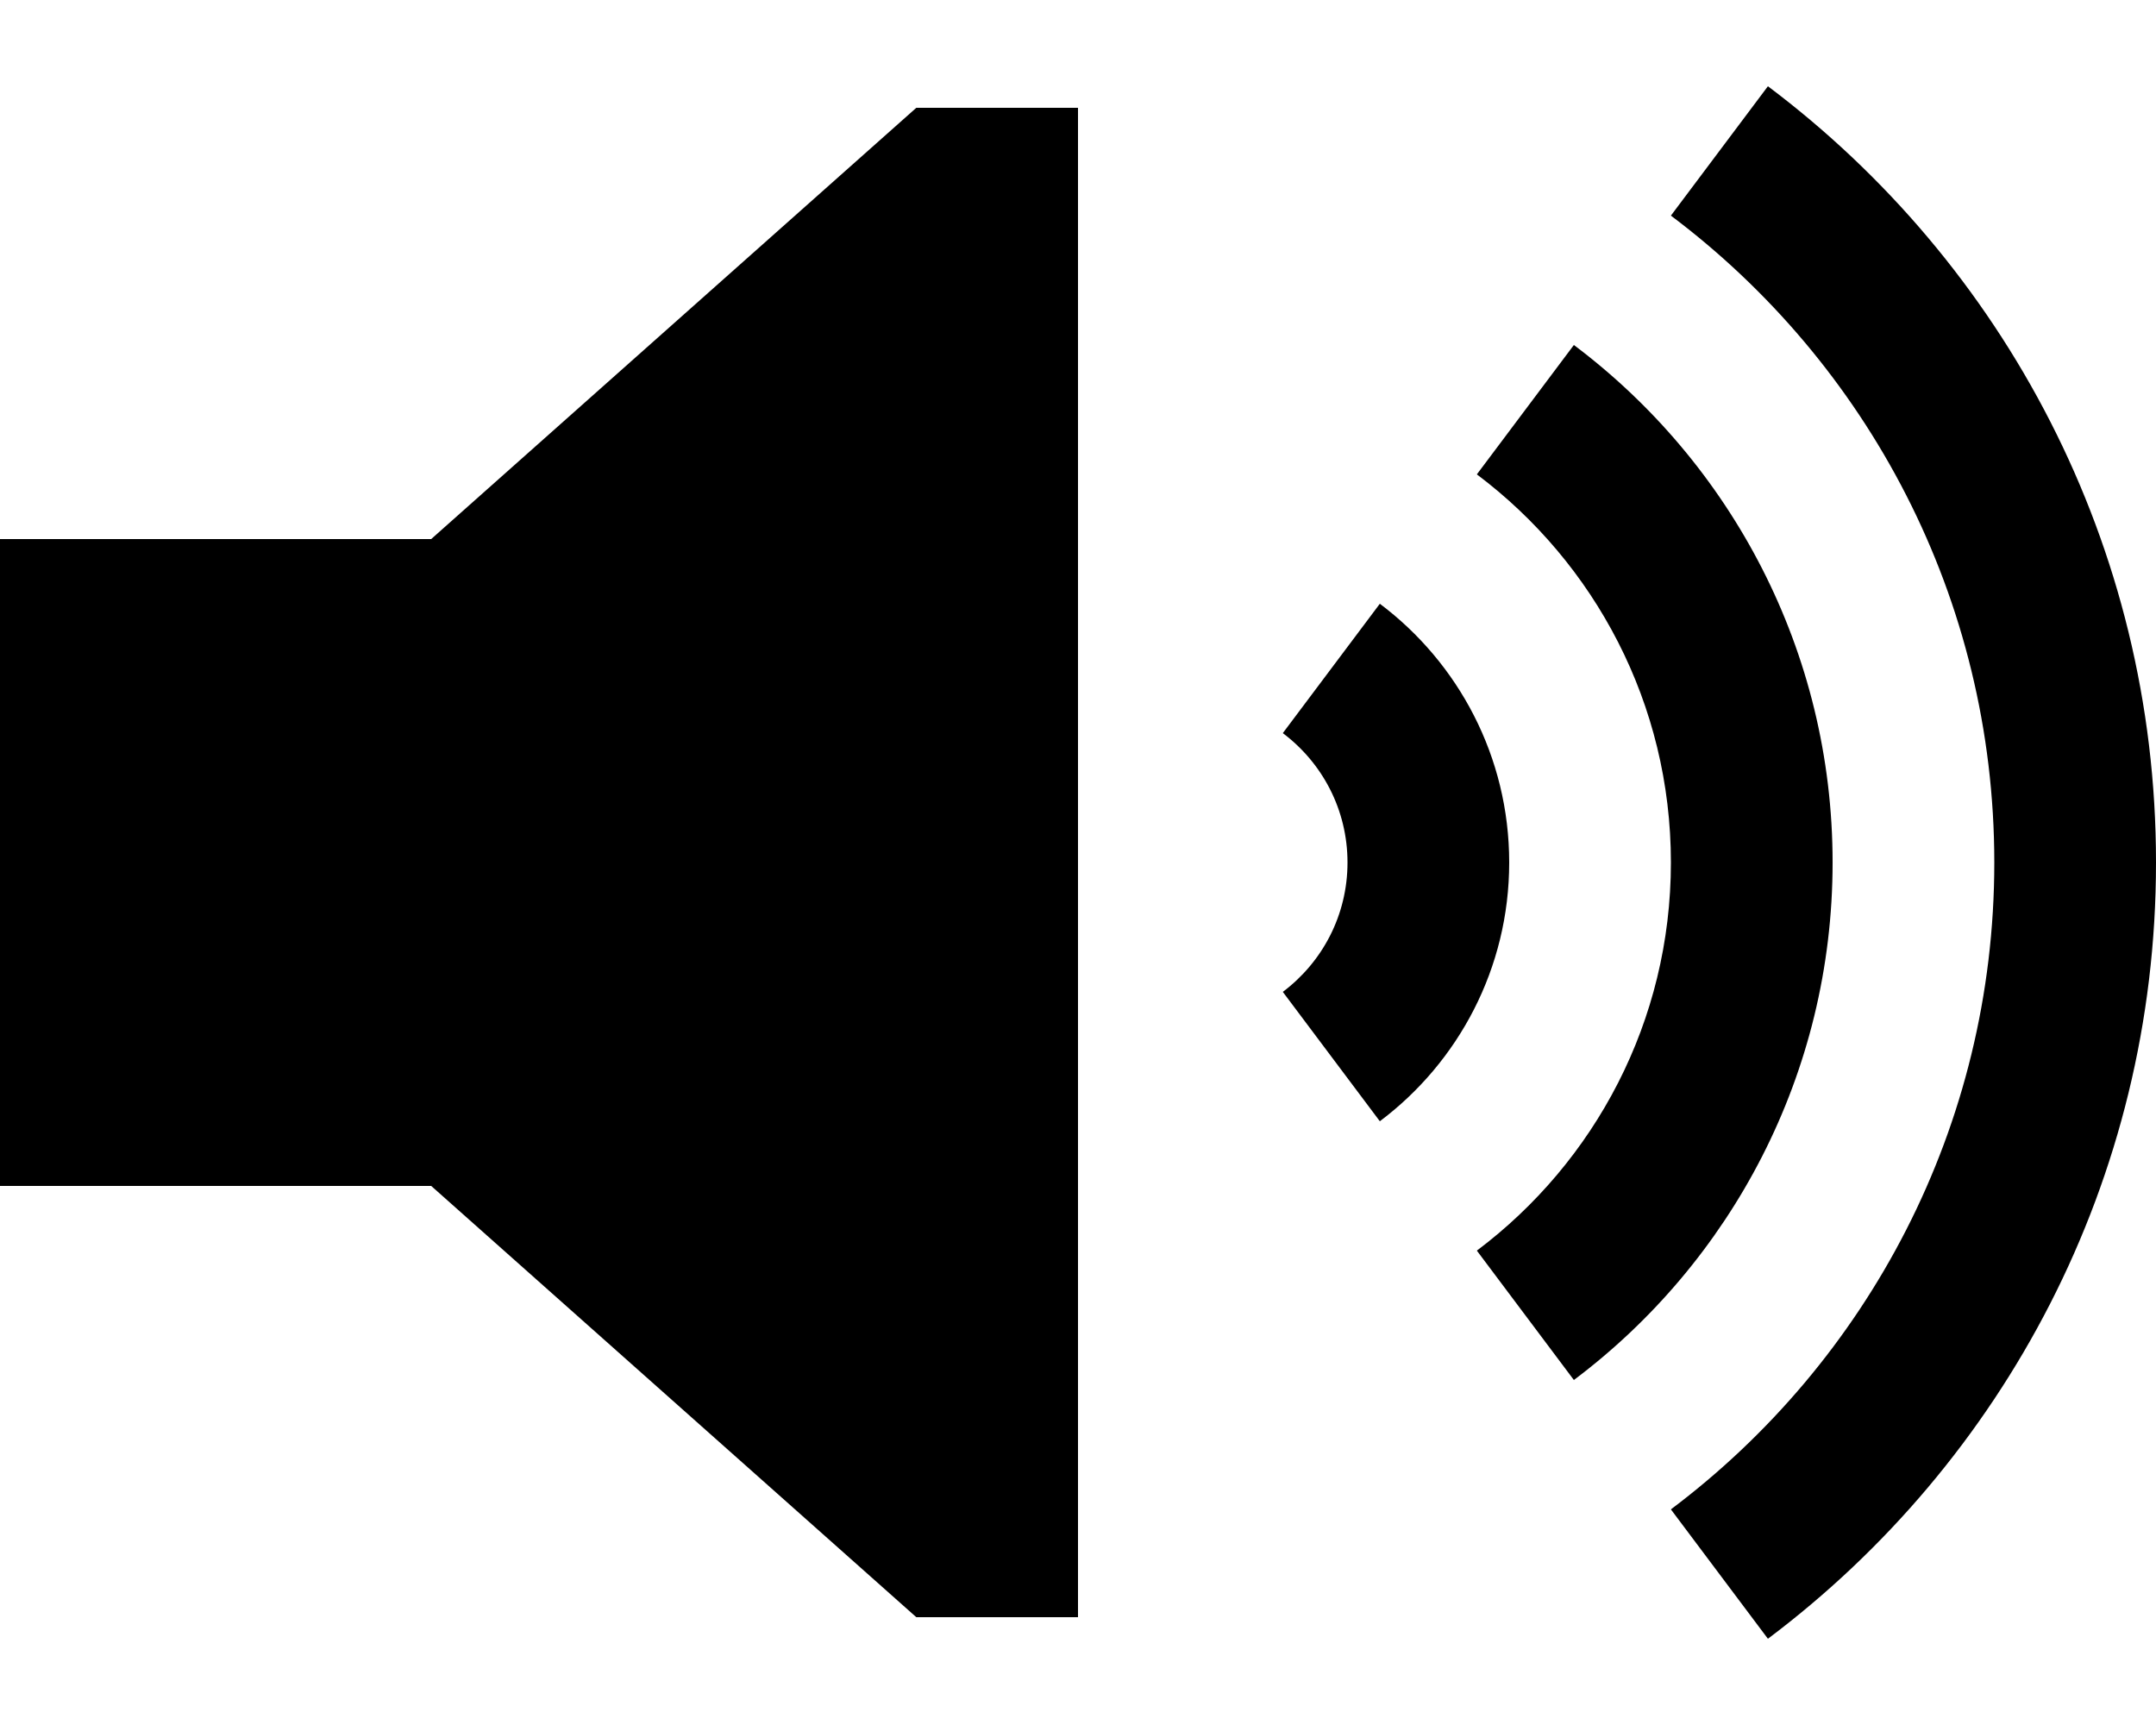 <svg fill="currentColor" xmlns="http://www.w3.org/2000/svg" viewBox="0 0 640 512"><!--! Font Awesome Pro 6.4.2 by @fontawesome - https://fontawesome.com License - https://fontawesome.com/license (Commercial License) Copyright 2023 Fonticons, Inc. --><path d="M592 256c0 78.5-37.7 148.2-96 192l28.8 38.4C594.7 433.9 640 350.3 640 256.1l0-.1 0-.1c0-94.2-45.3-177.8-115.2-230.3L496 64c58.3 43.8 96 113.5 96 192zM438.4 371.2l28.8 38.4c46.6-35 76.8-90.8 76.8-153.6s-30.2-118.6-76.8-153.6l-28.8 38.4c35 26.3 57.6 68.1 57.6 115.2s-22.6 88.9-57.6 115.2zM400 256c0 15.7-7.5 29.6-19.2 38.4l28.8 38.4C432.9 315.3 448 287.4 448 256s-15.1-59.3-38.4-76.8l-28.8 38.4c11.7 8.8 19.2 22.7 19.2 38.4zM0 160V352H128L272 480h48V32H272L128 160H0z"/></svg>